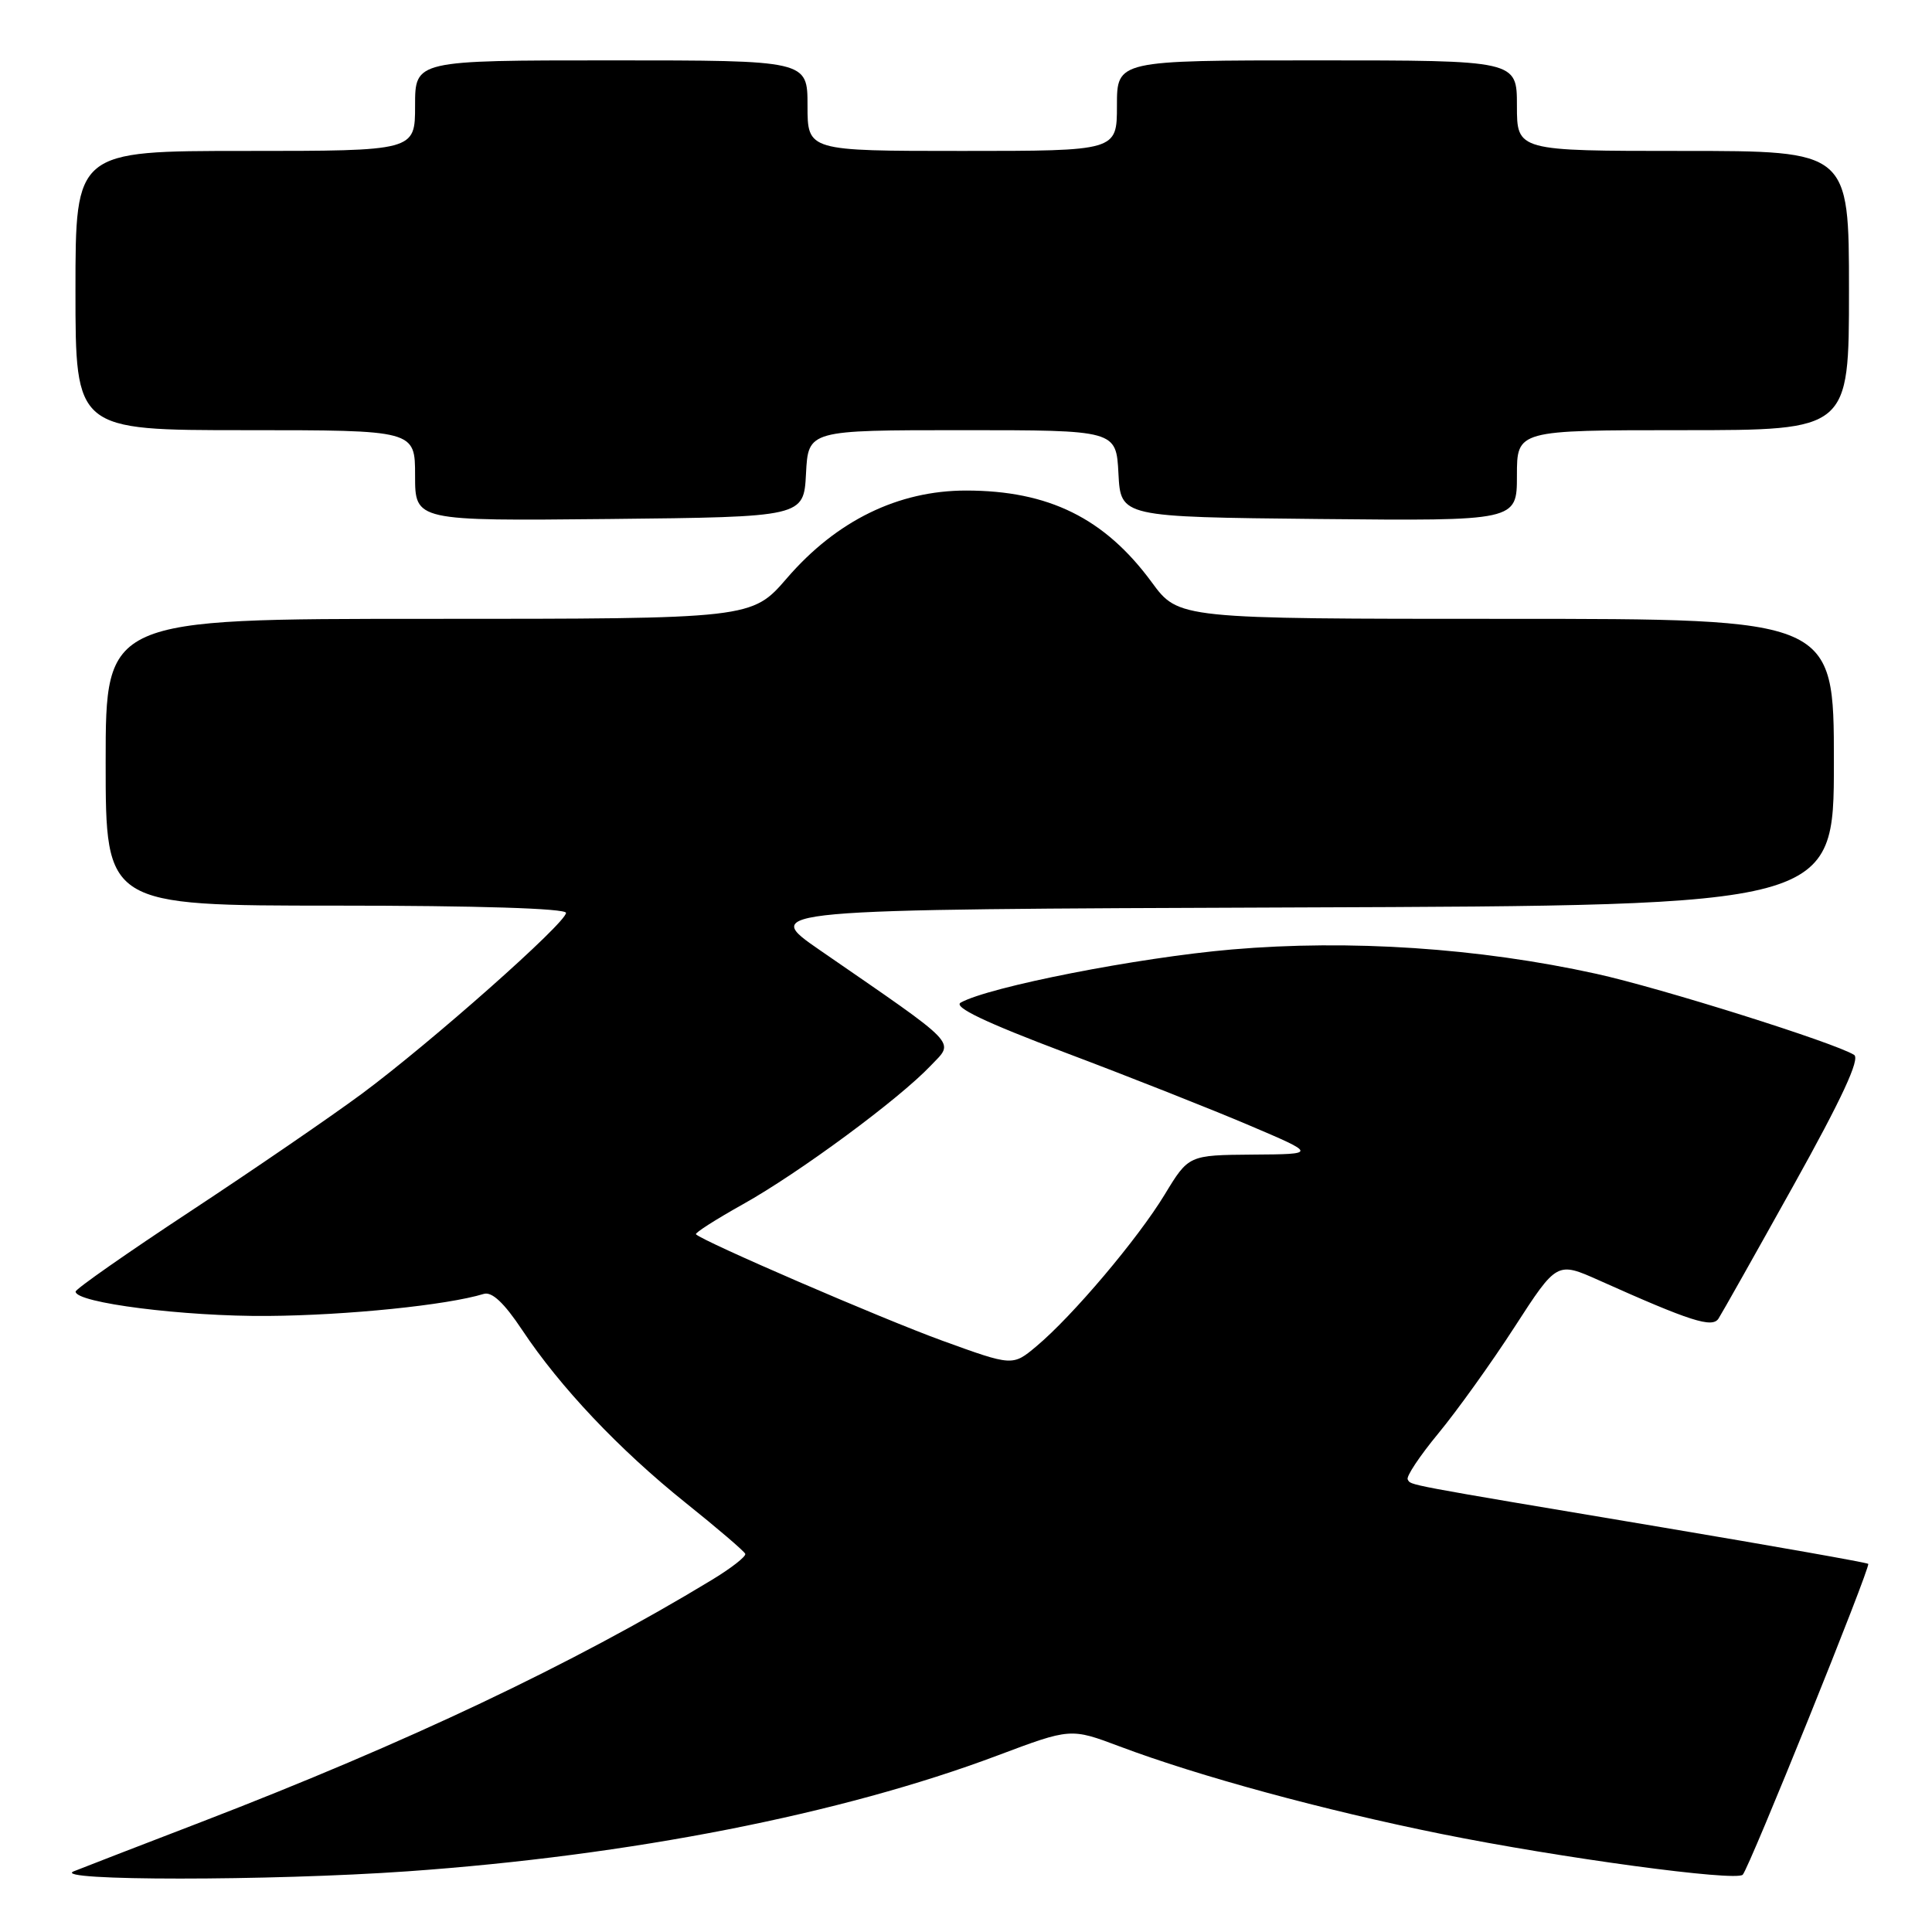<?xml version="1.0" encoding="UTF-8" standalone="no"?>
<!DOCTYPE svg PUBLIC "-//W3C//DTD SVG 1.1//EN" "http://www.w3.org/Graphics/SVG/1.1/DTD/svg11.dtd" >
<svg xmlns="http://www.w3.org/2000/svg" xmlns:xlink="http://www.w3.org/1999/xlink" version="1.1" viewBox="0 0 256 256">
 <g >
 <path fill="currentColor"
d=" M 54.00 247.96 C 83.57 245.87 111.48 240.39 132.18 232.61 C 141.87 228.97 141.87 228.97 148.36 231.41 C 158.84 235.36 175.44 239.87 191.00 243.01 C 206.76 246.19 230.00 249.33 230.92 248.41 C 231.76 247.58 247.91 207.57 247.55 207.22 C 247.38 207.05 235.16 204.89 220.37 202.40 C 185.33 196.52 187.02 196.83 186.53 196.04 C 186.29 195.67 188.12 192.92 190.59 189.93 C 193.06 186.94 197.61 180.60 200.69 175.83 C 206.30 167.16 206.30 167.16 211.90 169.66 C 224.02 175.09 226.88 176.00 227.71 174.72 C 228.14 174.06 232.63 166.09 237.68 157.02 C 244.06 145.57 246.50 140.30 245.68 139.78 C 243.16 138.18 220.05 130.91 211.50 129.03 C 195.91 125.60 178.85 124.47 163.23 125.81 C 150.80 126.88 131.06 130.75 127.30 132.85 C 126.27 133.43 130.52 135.46 141.16 139.48 C 149.60 142.66 160.55 146.99 165.50 149.10 C 174.50 152.93 174.50 152.93 166.00 152.99 C 157.50 153.06 157.50 153.06 154.33 158.28 C 150.77 164.15 142.12 174.38 137.34 178.38 C 134.18 181.03 134.18 181.03 124.84 177.64 C 116.86 174.74 93.19 164.52 92.22 163.55 C 92.04 163.37 94.85 161.58 98.46 159.56 C 105.90 155.40 119.10 145.66 123.31 141.22 C 126.48 137.88 127.42 138.86 108.65 125.91 C 100.81 120.50 100.81 120.50 171.90 120.24 C 243.00 119.99 243.00 119.99 243.00 100.99 C 243.00 82.00 243.00 82.00 199.59 82.00 C 156.17 82.00 156.17 82.00 152.61 77.15 C 146.38 68.67 138.96 65.00 128.01 65.00 C 119.02 65.00 110.85 68.99 104.29 76.59 C 99.62 82.00 99.62 82.00 56.81 82.00 C 14.00 82.00 14.00 82.00 14.00 101.00 C 14.00 120.00 14.00 120.00 44.50 120.00 C 63.25 120.00 75.00 120.37 75.00 120.96 C 75.00 122.29 57.09 138.15 47.96 144.92 C 43.81 147.99 33.58 155.00 25.23 160.50 C 16.88 166.00 10.03 170.79 10.02 171.14 C 9.97 172.63 24.40 174.46 35.50 174.37 C 46.01 174.29 59.23 172.94 64.10 171.45 C 65.19 171.12 66.80 172.64 69.19 176.23 C 74.21 183.79 82.04 192.07 90.85 199.13 C 95.06 202.50 98.61 205.54 98.75 205.89 C 98.89 206.23 96.87 207.81 94.25 209.39 C 75.88 220.52 53.96 230.91 26.68 241.42 C 18.63 244.51 11.02 247.46 9.77 247.96 C 6.58 249.24 35.77 249.24 54.00 247.96 Z  M 106.80 62.75 C 107.10 57.00 107.10 57.00 127.50 57.00 C 147.90 57.00 147.90 57.00 148.20 62.75 C 148.50 68.50 148.50 68.50 174.75 68.77 C 201.00 69.03 201.00 69.03 201.00 63.02 C 201.00 57.00 201.00 57.00 223.00 57.00 C 245.00 57.00 245.00 57.00 245.00 38.50 C 245.00 20.00 245.00 20.00 223.00 20.00 C 201.00 20.00 201.00 20.00 201.00 14.00 C 201.00 8.00 201.00 8.00 174.50 8.00 C 148.00 8.00 148.00 8.00 148.00 14.00 C 148.00 20.00 148.00 20.00 127.50 20.00 C 107.00 20.00 107.00 20.00 107.00 14.00 C 107.00 8.00 107.00 8.00 81.00 8.00 C 55.00 8.00 55.00 8.00 55.00 14.00 C 55.00 20.00 55.00 20.00 32.50 20.00 C 10.00 20.00 10.00 20.00 10.00 38.50 C 10.00 57.00 10.00 57.00 32.50 57.00 C 55.00 57.00 55.00 57.00 55.00 63.02 C 55.00 69.03 55.00 69.03 80.75 68.77 C 106.50 68.50 106.50 68.50 106.80 62.75 Z "/>
</g>
</svg>